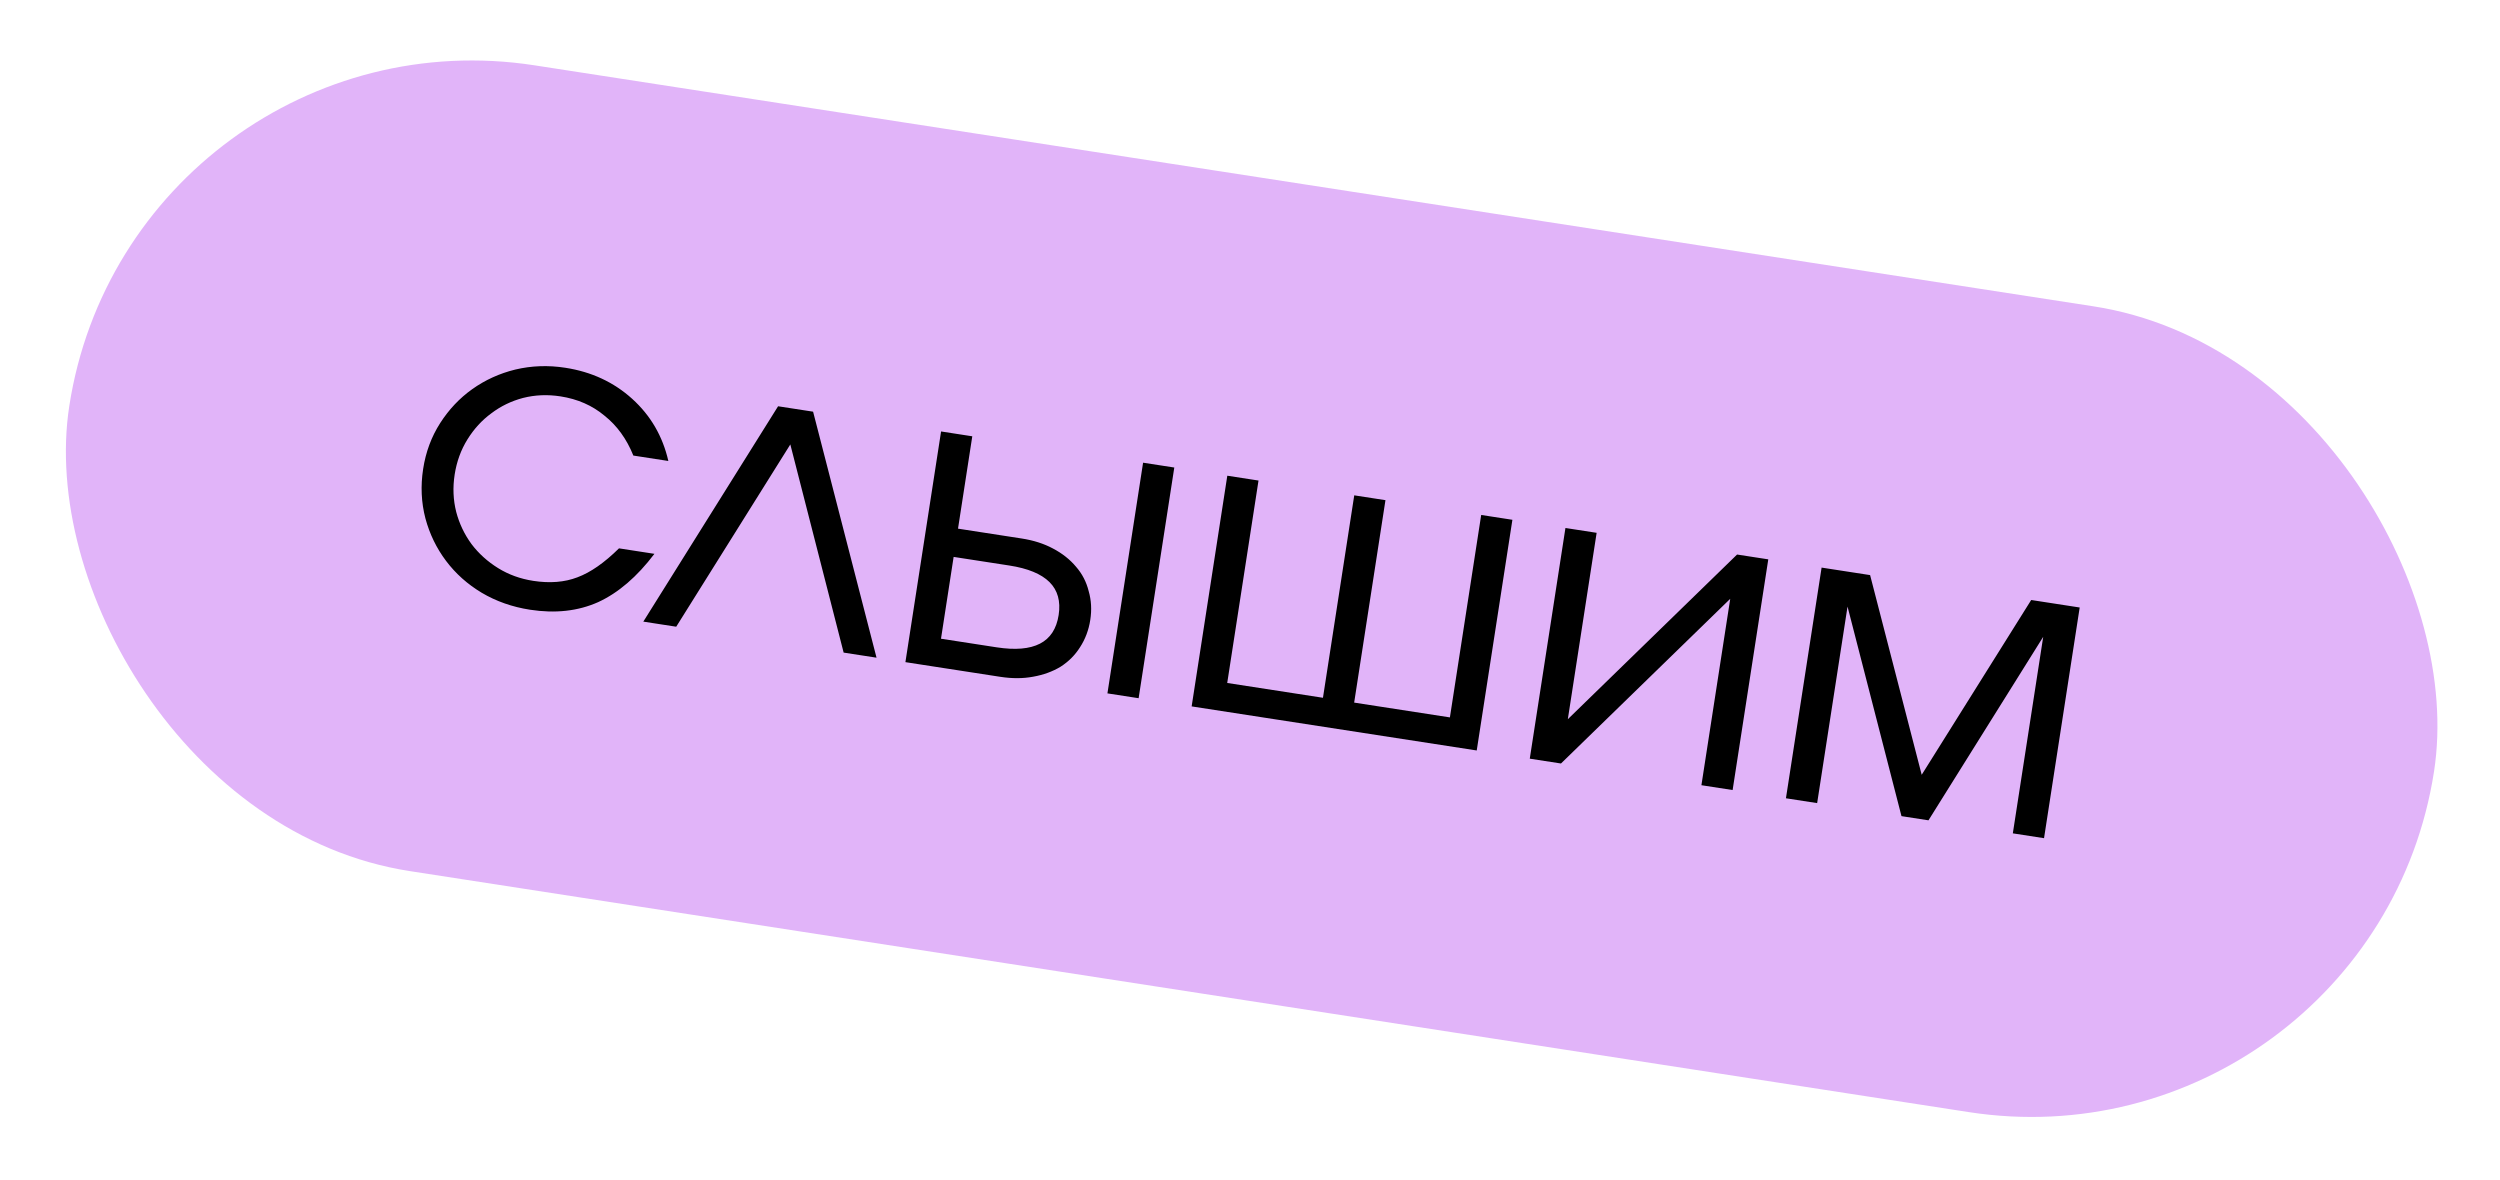 <svg width="269" height="127" viewBox="0 0 269 127" fill="none" xmlns="http://www.w3.org/2000/svg">
<rect x="14.159" y="0.326" width="257.467" height="87.734" rx="43.867" transform="rotate(8.788 14.159 0.326)" fill="#E1B4F9"/>
<path d="M66.604 59.002L70.416 59.592C68.548 62.059 66.53 63.792 64.362 64.789C62.199 65.755 59.757 66.028 57.034 65.607C55.128 65.312 53.395 64.704 51.834 63.781C50.303 62.863 49.024 61.72 47.996 60.353C46.968 58.987 46.228 57.463 45.776 55.782C45.328 54.071 45.246 52.293 45.532 50.448C45.812 48.633 46.422 46.992 47.361 45.527C48.3 44.061 49.449 42.845 50.806 41.878C52.199 40.885 53.748 40.18 55.454 39.762C57.191 39.349 58.981 39.285 60.827 39.571C63.64 40.005 66.039 41.12 68.023 42.913C70.007 44.707 71.304 46.936 71.914 49.601L68.148 49.019C67.432 47.236 66.399 45.806 65.047 44.73C63.731 43.628 62.15 42.934 60.304 42.649C58.913 42.434 57.572 42.49 56.283 42.817C55.023 43.149 53.885 43.701 52.867 44.473C51.854 45.215 50.997 46.151 50.296 47.281C49.594 48.412 49.136 49.673 48.921 51.065C48.706 52.456 48.762 53.797 49.089 55.086C49.421 56.346 49.971 57.499 50.738 58.547C51.51 59.565 52.461 60.424 53.592 61.126C54.722 61.827 55.983 62.285 57.375 62.5C59.16 62.776 60.744 62.65 62.126 62.12C63.539 61.595 65.032 60.556 66.604 59.002ZM69.221 66.887L83.722 43.714L87.489 44.296L94.315 70.767L90.776 70.22L85.039 47.821L72.761 67.434L69.221 66.887ZM101.251 68.726L107.24 69.652C109.237 69.961 110.791 69.829 111.901 69.257C113.012 68.686 113.682 67.659 113.911 66.176C114.14 64.694 113.811 63.513 112.925 62.632C112.039 61.752 110.598 61.157 108.601 60.849L102.611 59.923L101.251 68.726ZM97.422 71.247L101.26 46.425L104.618 46.945L103.082 56.882L109.934 57.942C111.204 58.138 112.326 58.497 113.298 59.019C114.301 59.546 115.129 60.201 115.782 60.983C116.44 61.735 116.894 62.611 117.142 63.609C117.425 64.582 117.482 65.614 117.314 66.703C117.146 67.792 116.777 68.772 116.209 69.645C115.675 70.491 114.979 71.189 114.12 71.738C113.265 72.256 112.28 72.615 111.165 72.814C110.081 73.018 108.903 73.022 107.633 72.826L97.422 71.247ZM119.159 74.608L122.996 49.786L126.354 50.305L122.516 75.127L119.159 74.608ZM128.221 76.009L132.058 51.187L135.416 51.706L132.049 73.487L142.35 75.08L145.717 53.298L149.075 53.818L145.708 75.599L156.009 77.192L159.376 55.41L162.734 55.929L158.896 80.751L128.221 76.009ZM164.603 81.633L168.441 56.812L171.798 57.331L168.698 77.388L186.909 59.667L190.267 60.186L186.43 85.008L183.072 84.489L186.173 64.431L167.961 82.152L164.603 81.633ZM192.167 85.895L196.004 61.073L201.223 61.88L206.775 83.367L218.557 64.56L223.775 65.366L219.938 90.188L216.58 89.669L219.849 68.523L207.504 88.266L204.6 87.817L198.794 65.268L195.525 86.414L192.167 85.895Z" fill="black"/>
</svg>

